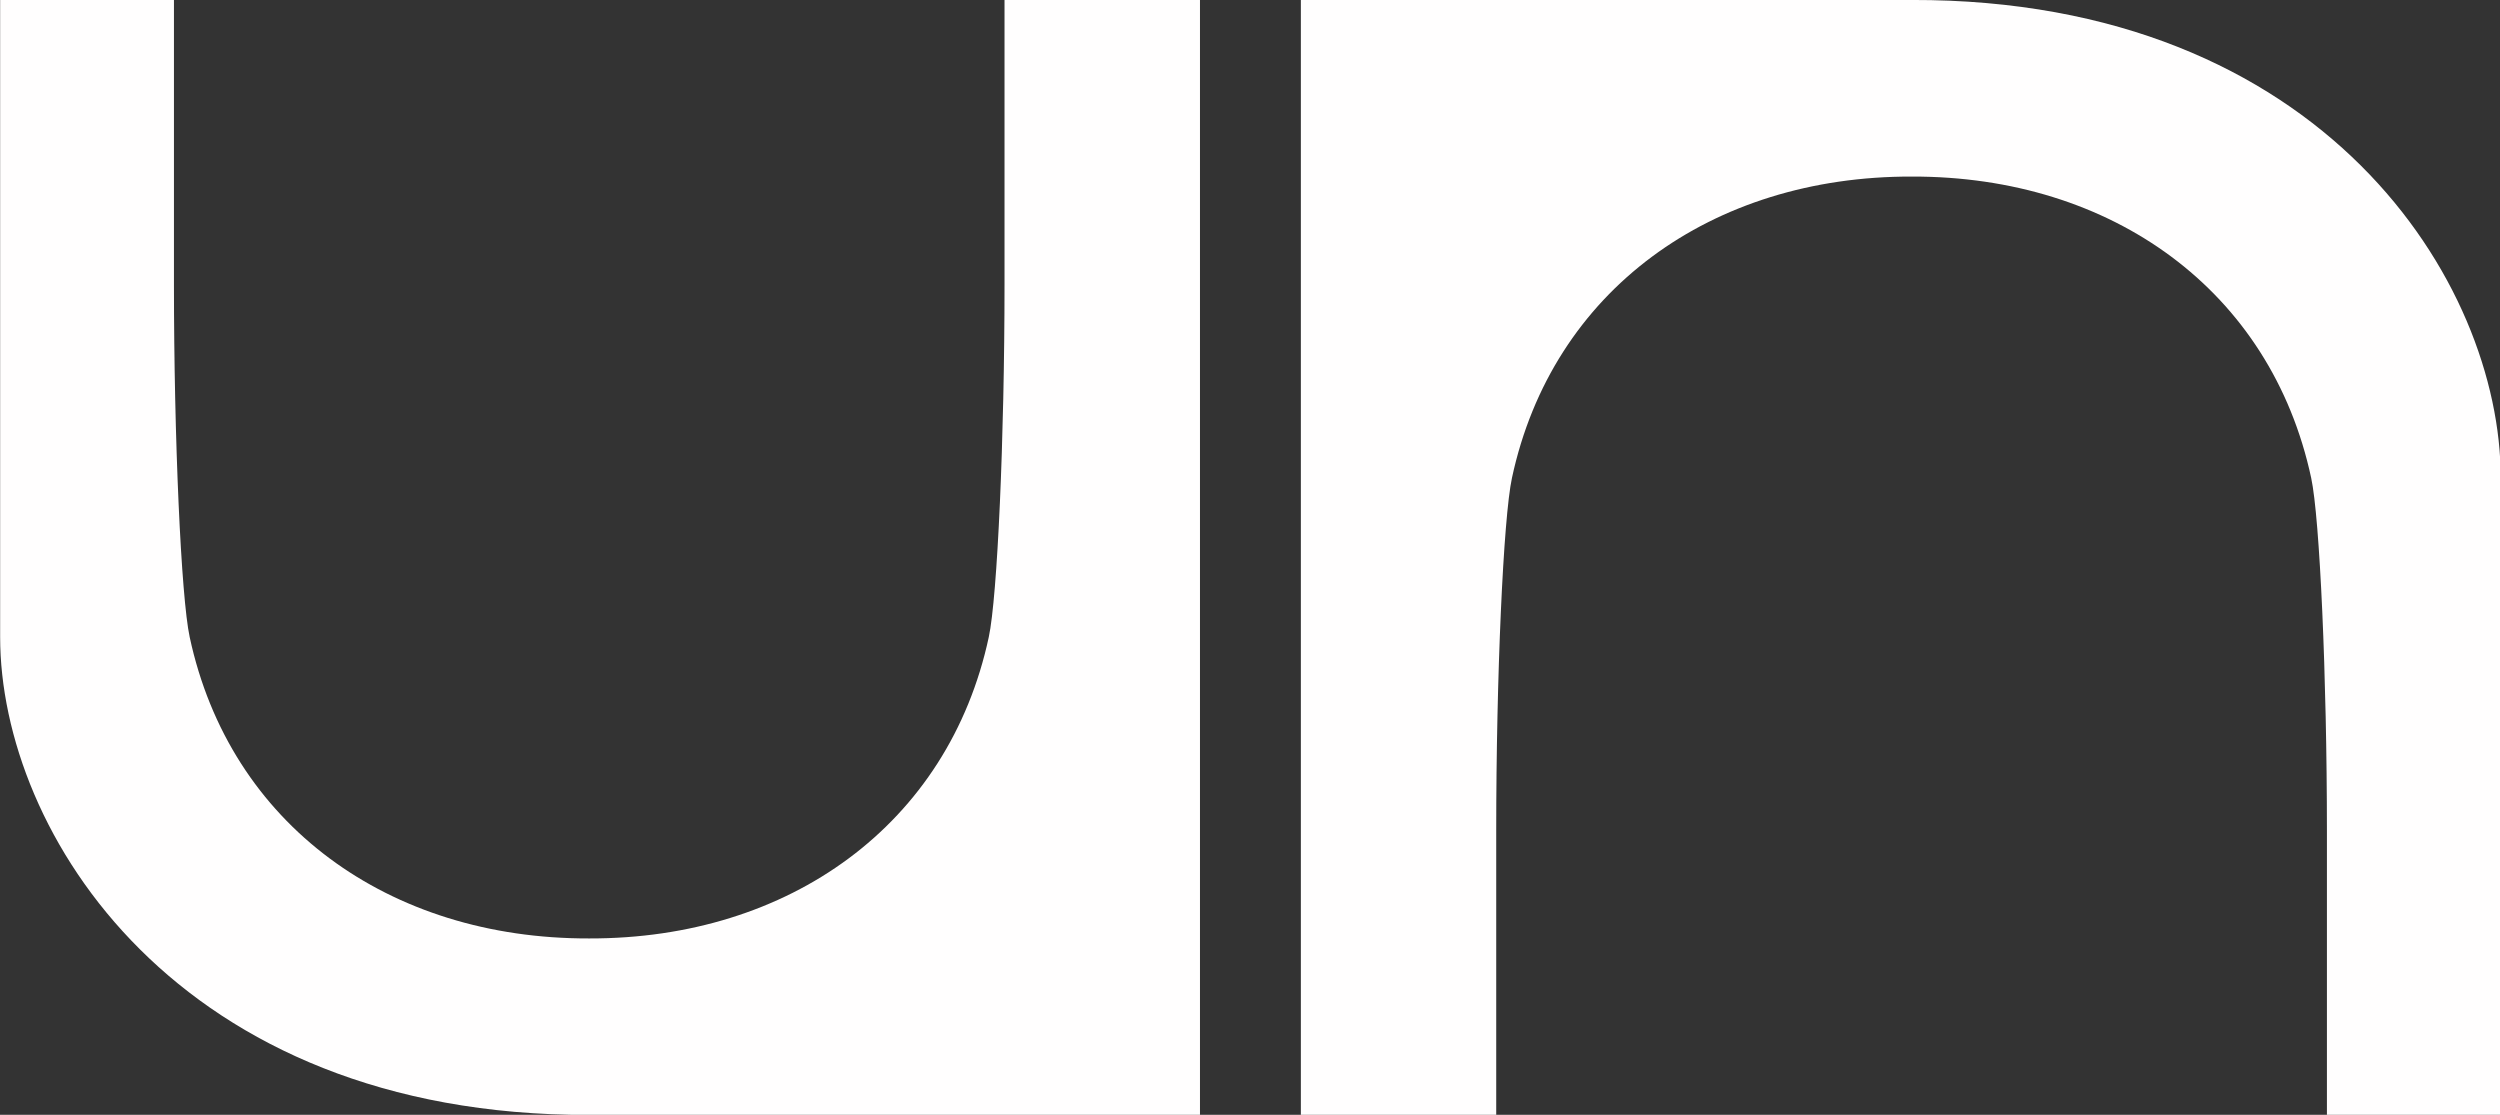 <?xml version="1.0" encoding="UTF-8" standalone="no"?>
<!-- Created with Inkscape (http://www.inkscape.org/) -->

<svg
   width="12mm"
   height="5.351mm"
   viewBox="0 0 12 5.351"
   version="1.1"
   id="svg1"
   xml:space="preserve"
   xmlns:inkscape="http://www.inkscape.org/namespaces/inkscape"
   xmlns:sodipodi="http://sodipodi.sourceforge.net/DTD/sodipodi-0.dtd"
   xmlns="http://www.w3.org/2000/svg"
   xmlns:svg="http://www.w3.org/2000/svg"><rect x="0" y="0" width="12" height="5.351" fill="#333333" stroke="none"/><sodipodi:namedview
     id="namedview1"
     pagecolor="#ffffff"
     bordercolor="#999999"
     borderopacity="1"
     inkscape:showpageshadow="2"
     inkscape:pageopacity="0"
     inkscape:pagecheckerboard="0"
     inkscape:deskcolor="#d1d1d1"
     inkscape:document-units="mm" /><defs
     id="defs1" /><g
     inkscape:label="Capa 1"
     inkscape:groupmode="layer"
     id="layer1"
     transform="translate(145.195,-144.96)"><path
       id="path3768"
       style="fill:#fffefe;fill-opacity:1;stroke:none"
       d="M 1.517,-0.002 V 44.315 c 0,13.566 12.294,33.303 40.969,33.246 H 84.984 V -0.002 H 71.387 V 19.782 c 0,10.698 -0.496,21.747 -1.094,24.533 C 67.495,57.366 56.397,65.32 42.486,65.283 28.575,65.32 17.501,57.366 14.702,44.315 14.104,41.529 13.608,30.48 13.608,19.782 V -0.002 Z m 90.485,0 V 77.561 H 105.592 v -19.777 c 0,-10.698 0.496,-21.747 1.094,-24.533 2.799,-13.051 13.904,-21.005 27.815,-20.968 13.911,-0.037 24.986,7.917 27.785,20.968 0.597,2.786 1.094,13.836 1.094,24.533 v 19.777 h 12.091 V 33.251 c 0,-13.566 -12.294,-33.31 -40.969,-33.253 z"
       transform="matrix(0.069,0,0,0.069,-145.299,144.96)" /></g></svg>
